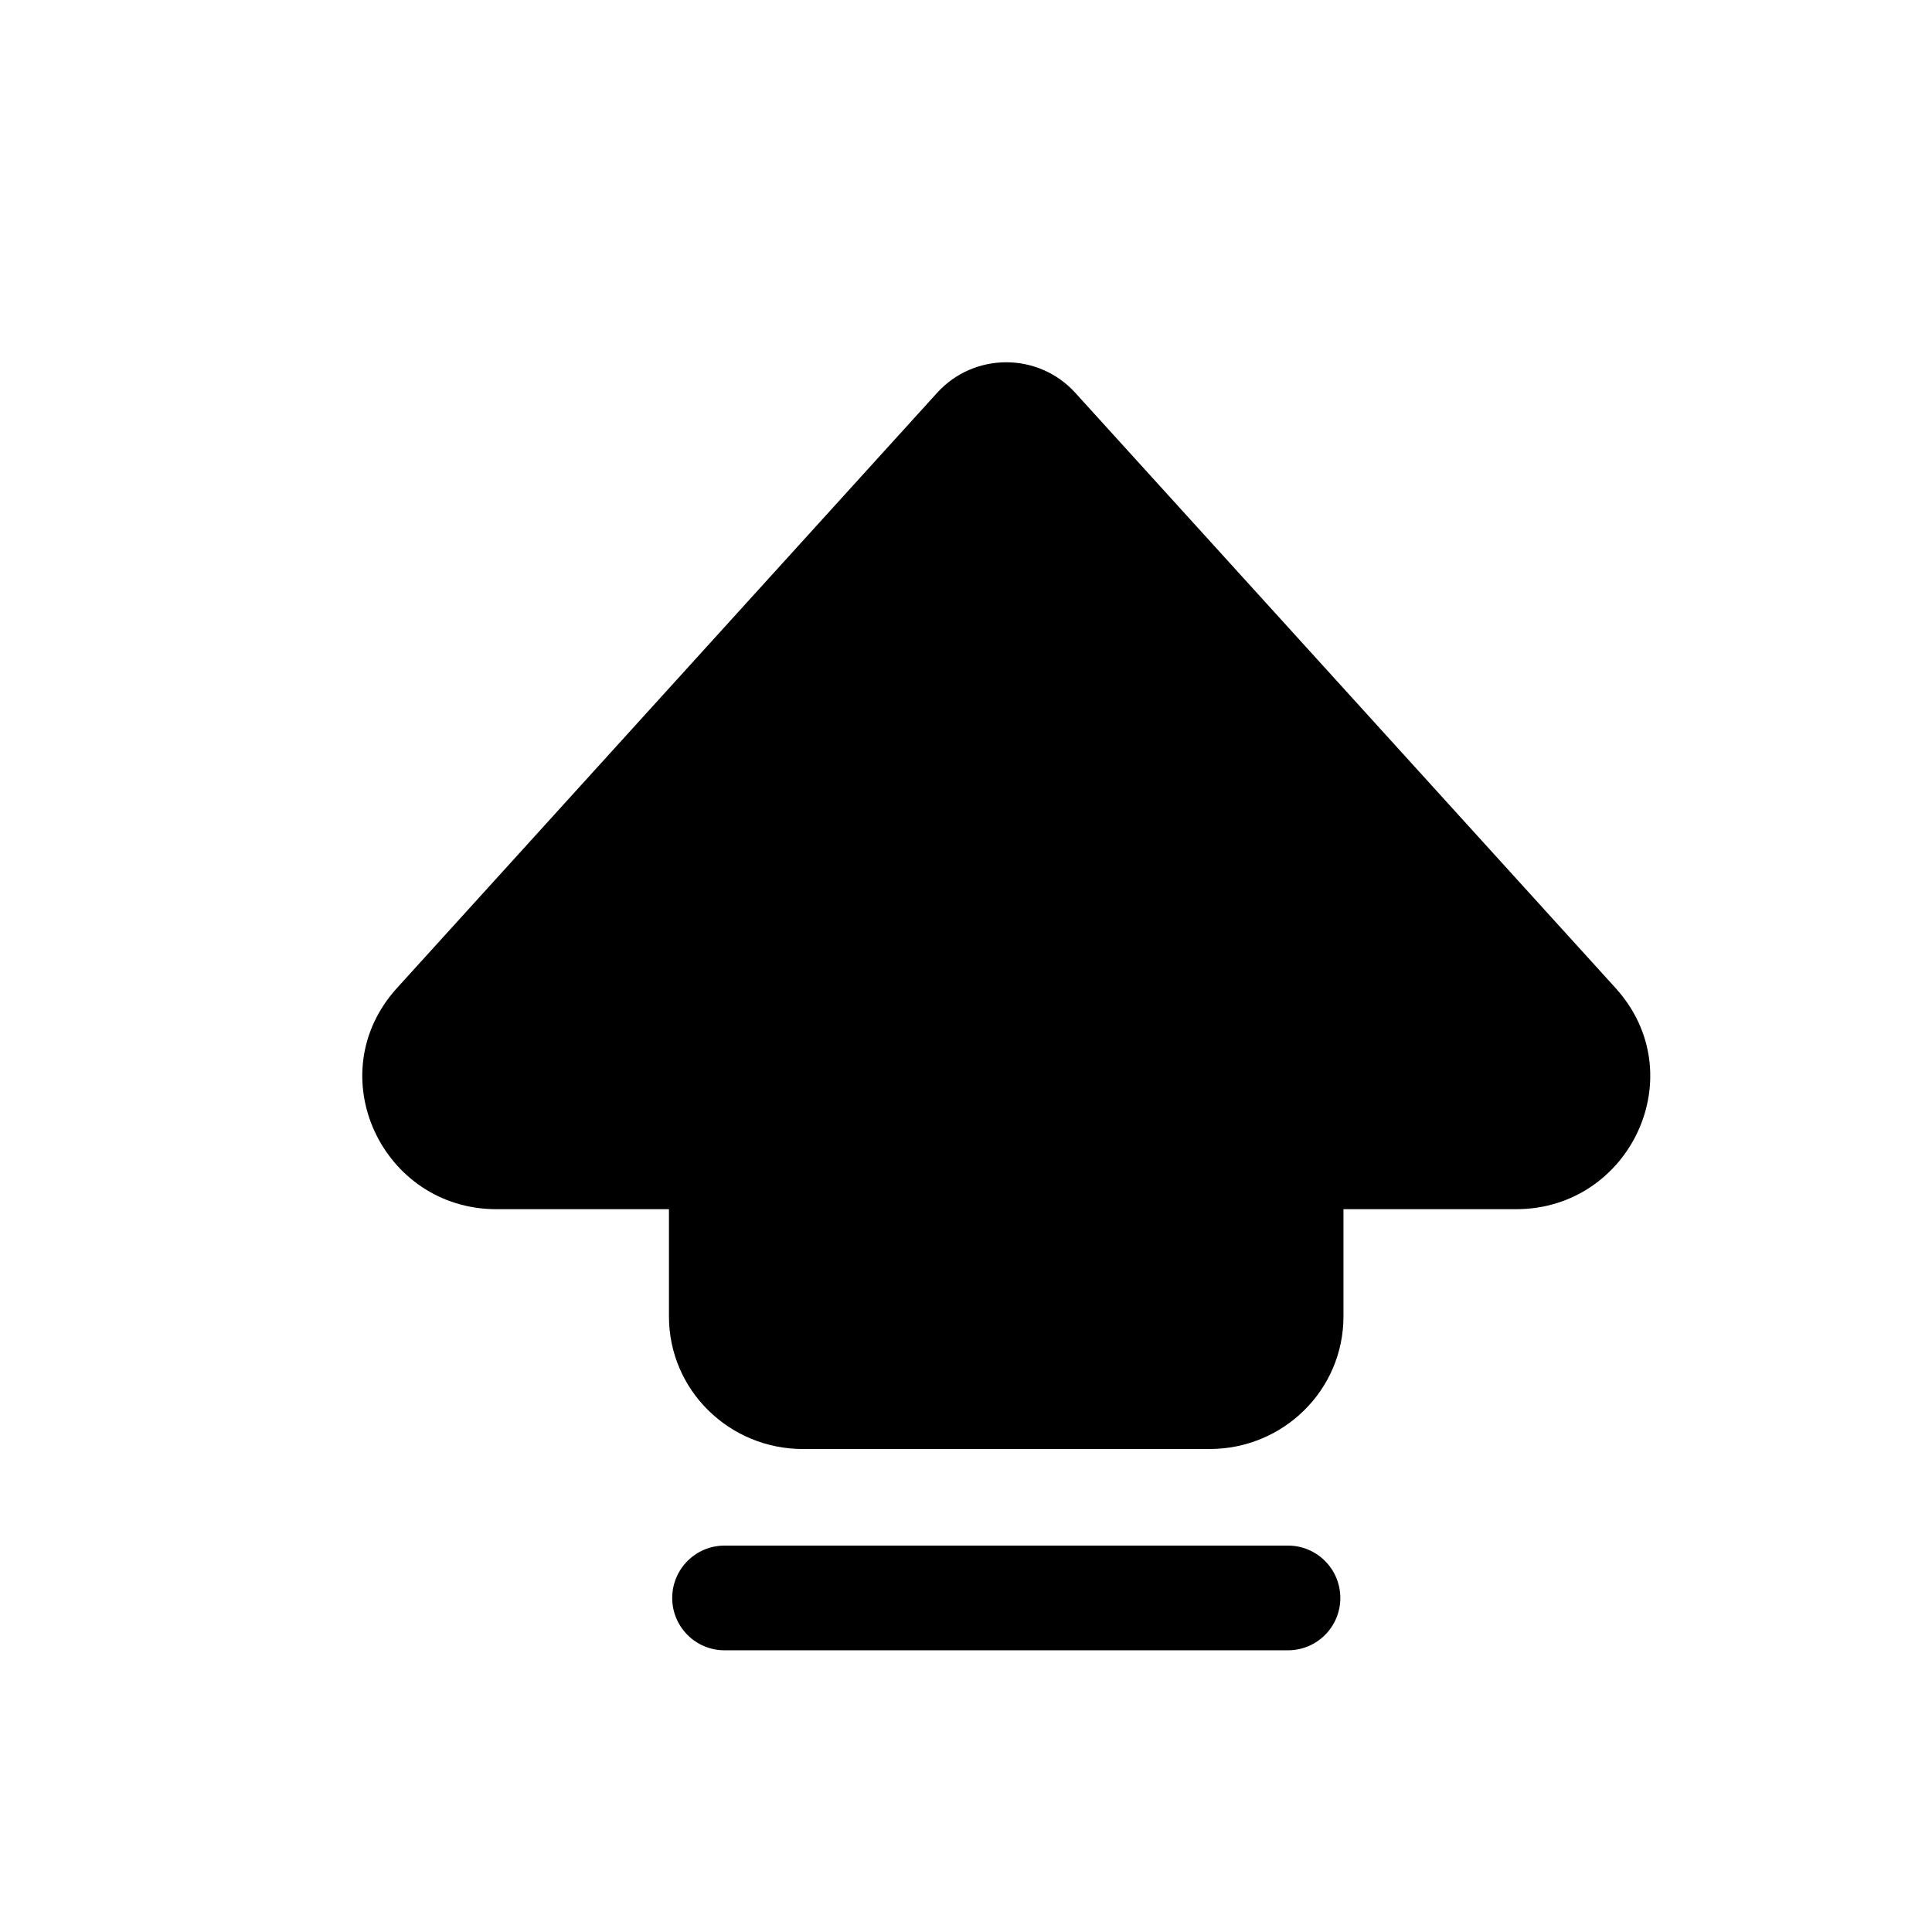 <svg width="16" height="16" viewBox="0 0 16 16" fill="none" xmlns="http://www.w3.org/2000/svg">
<path fill-rule="evenodd" clip-rule="evenodd" d="M7.761 3.253C8.067 2.916 8.599 2.916 8.905 3.253L13.379 8.182C14.029 8.898 13.502 10.014 12.556 10.014H11.126V10.902C11.126 11.515 10.624 12 10.019 12H6.648C6.042 12 5.54 11.515 5.54 10.902V10.014H4.111C3.165 10.014 2.638 8.898 3.288 8.182L7.761 3.253Z" fill="black"/>
<path d="M6 12.8C5.761 12.8 5.567 12.994 5.567 13.234C5.567 13.473 5.761 13.667 6 13.667H10.667C10.906 13.667 11.1 13.473 11.1 13.234C11.1 12.994 10.906 12.8 10.667 12.8H6Z" fill="black"/>
</svg>
